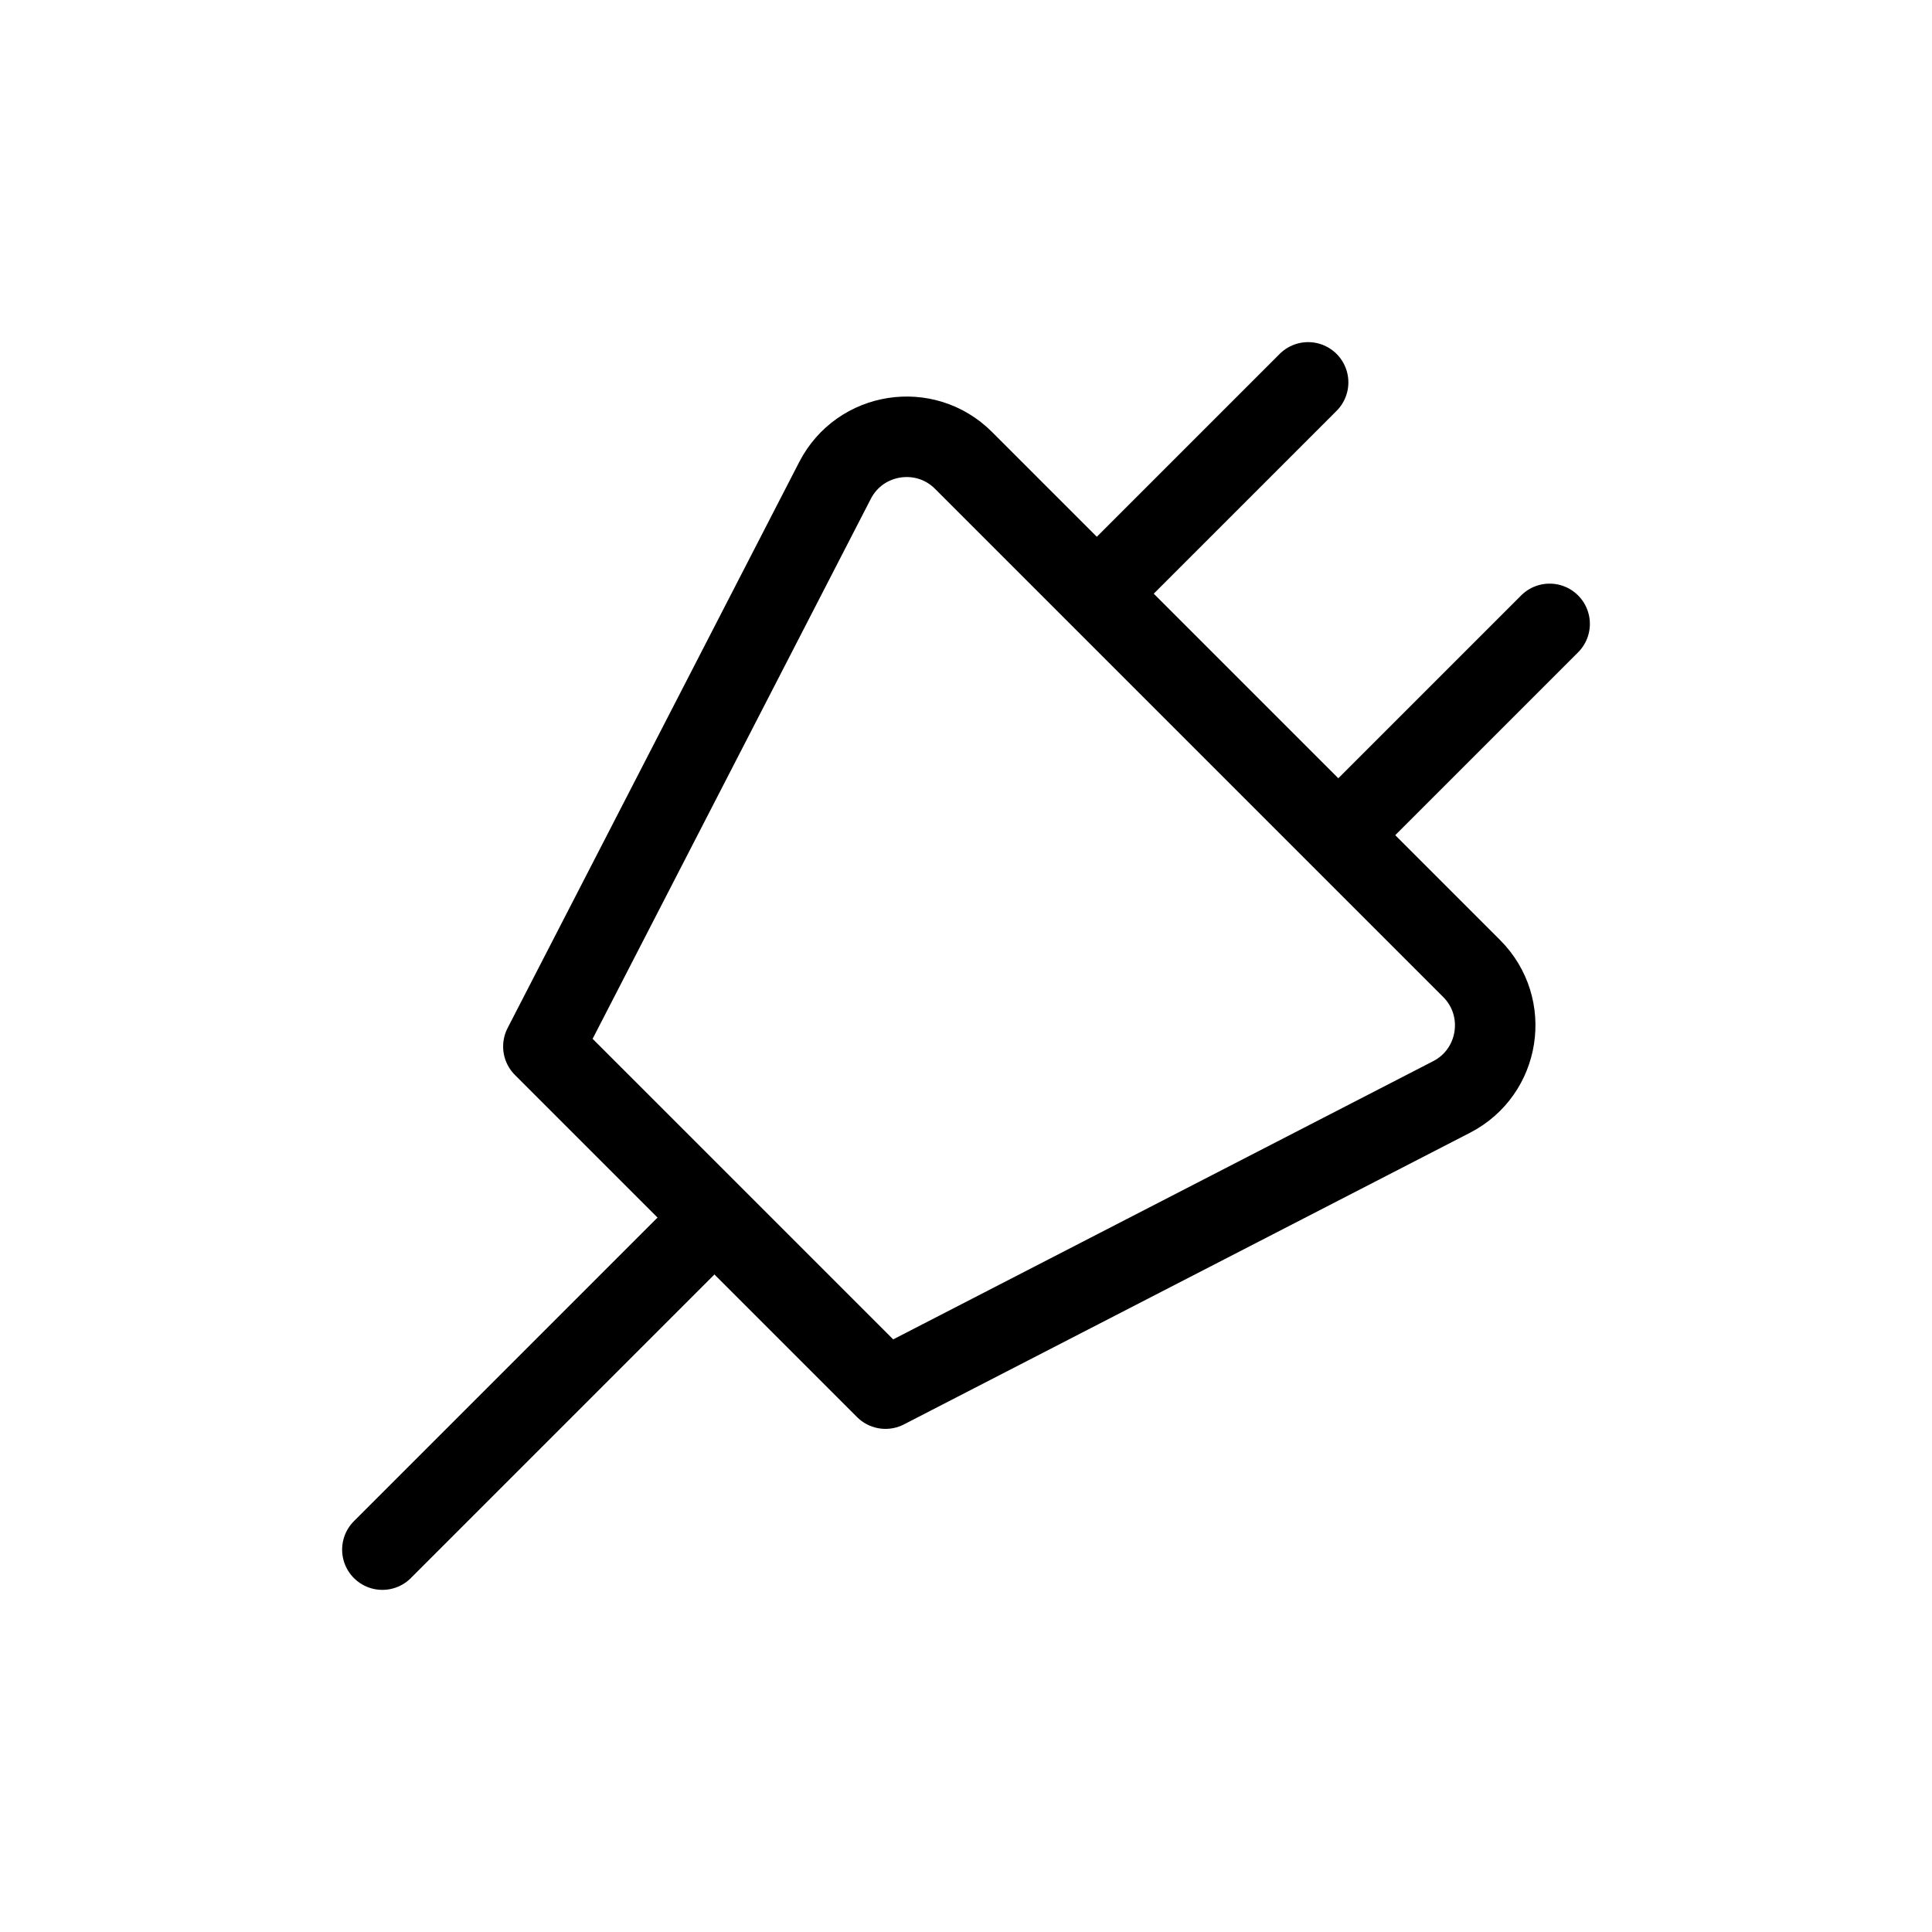 <svg width="24" height="24" fill="none" viewBox="0 0 24 24">
  <path stroke="currentColor" stroke-linecap="round" stroke-linejoin="round" d="M18.281 12.031L11.969 5.719C11.49 5.24 10.683 5.366 10.373 5.968L6.75 13L11 17.25L18.032 13.627C18.634 13.317 18.76 12.51 18.281 12.031Z"/>
  <path stroke="currentColor" stroke-linecap="round" stroke-linejoin="round" d="M4.75 19.25L8.5 15.5"/>
  <path stroke="currentColor" stroke-linecap="round" stroke-linejoin="round" d="M13.75 7.25L16.25 4.75"/>
  <path stroke="currentColor" stroke-linecap="round" stroke-linejoin="round" d="M16.75 10.25L19.25 7.75"/>
</svg>
